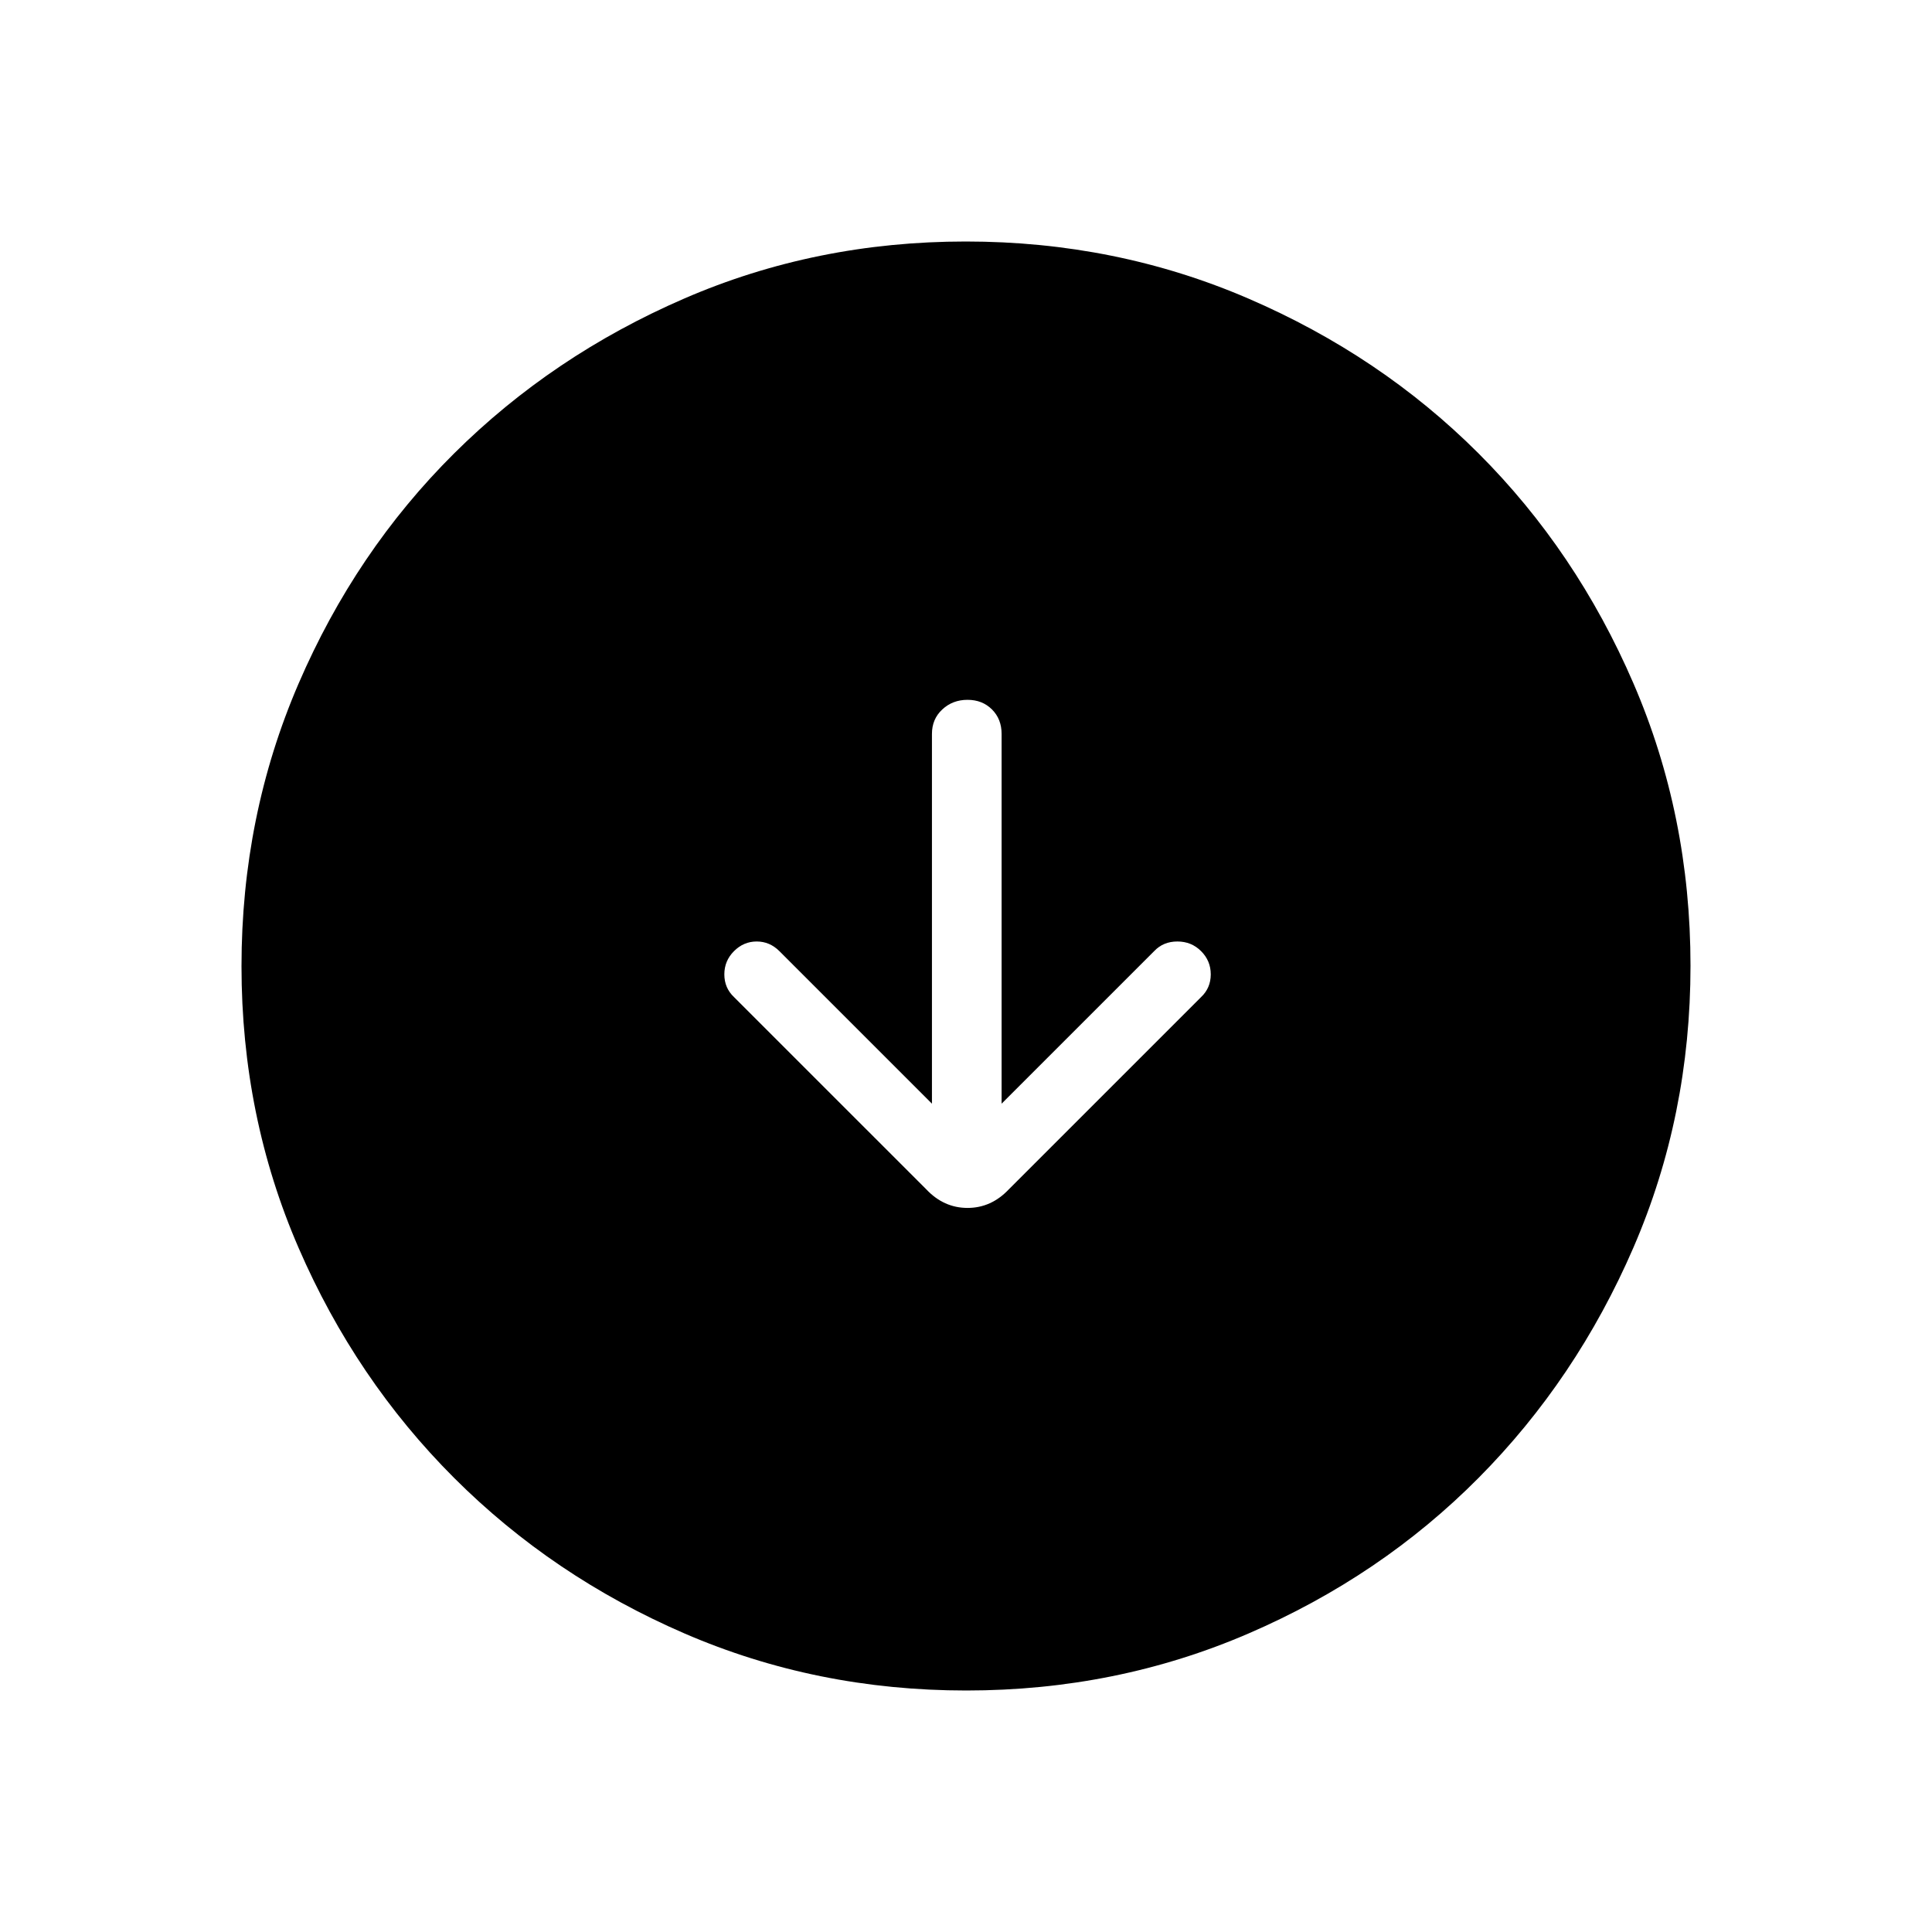 <svg xmlns="http://www.w3.org/2000/svg" height="40" viewBox="0 -960 960 960" width="40"><path d="m463.08-411.59-75.8-75.79q-4.79-4.8-11.28-4.8-6.49 0-11.28 4.8-4.8 4.79-4.8 11.53 0 6.75 4.8 11.29l95.54 95.53q8.71 9.24 20.51 9.24 11.79 0 20.51-9.24l95.54-95.53q4.8-4.54 4.8-11.29 0-6.74-4.8-11.53-4.79-4.8-11.79-4.8-7 0-11.54 4.8l-75.8 75.79v-183.74q0-7.38-4.78-12.15-4.78-4.78-12.17-4.78-7.38 0-12.52 4.78-5.14 4.77-5.14 12.15v183.74ZM480.13-120q-74.51 0-140-28.34-65.48-28.34-114.44-77.25-48.96-48.92-77.32-114.34Q120-405.35 120-479.87q0-74.67 28.34-140.41 28.34-65.73 77.25-114.36 48.92-48.63 114.34-76.99Q405.35-840 479.87-840q74.67 0 140.41 28.34 65.73 28.34 114.36 76.92 48.63 48.58 76.99 114.26Q840-554.81 840-480.13q0 74.51-28.34 140-28.34 65.48-76.92 114.44-48.58 48.96-114.26 77.32Q554.81-120 480.13-120Z"/></svg>